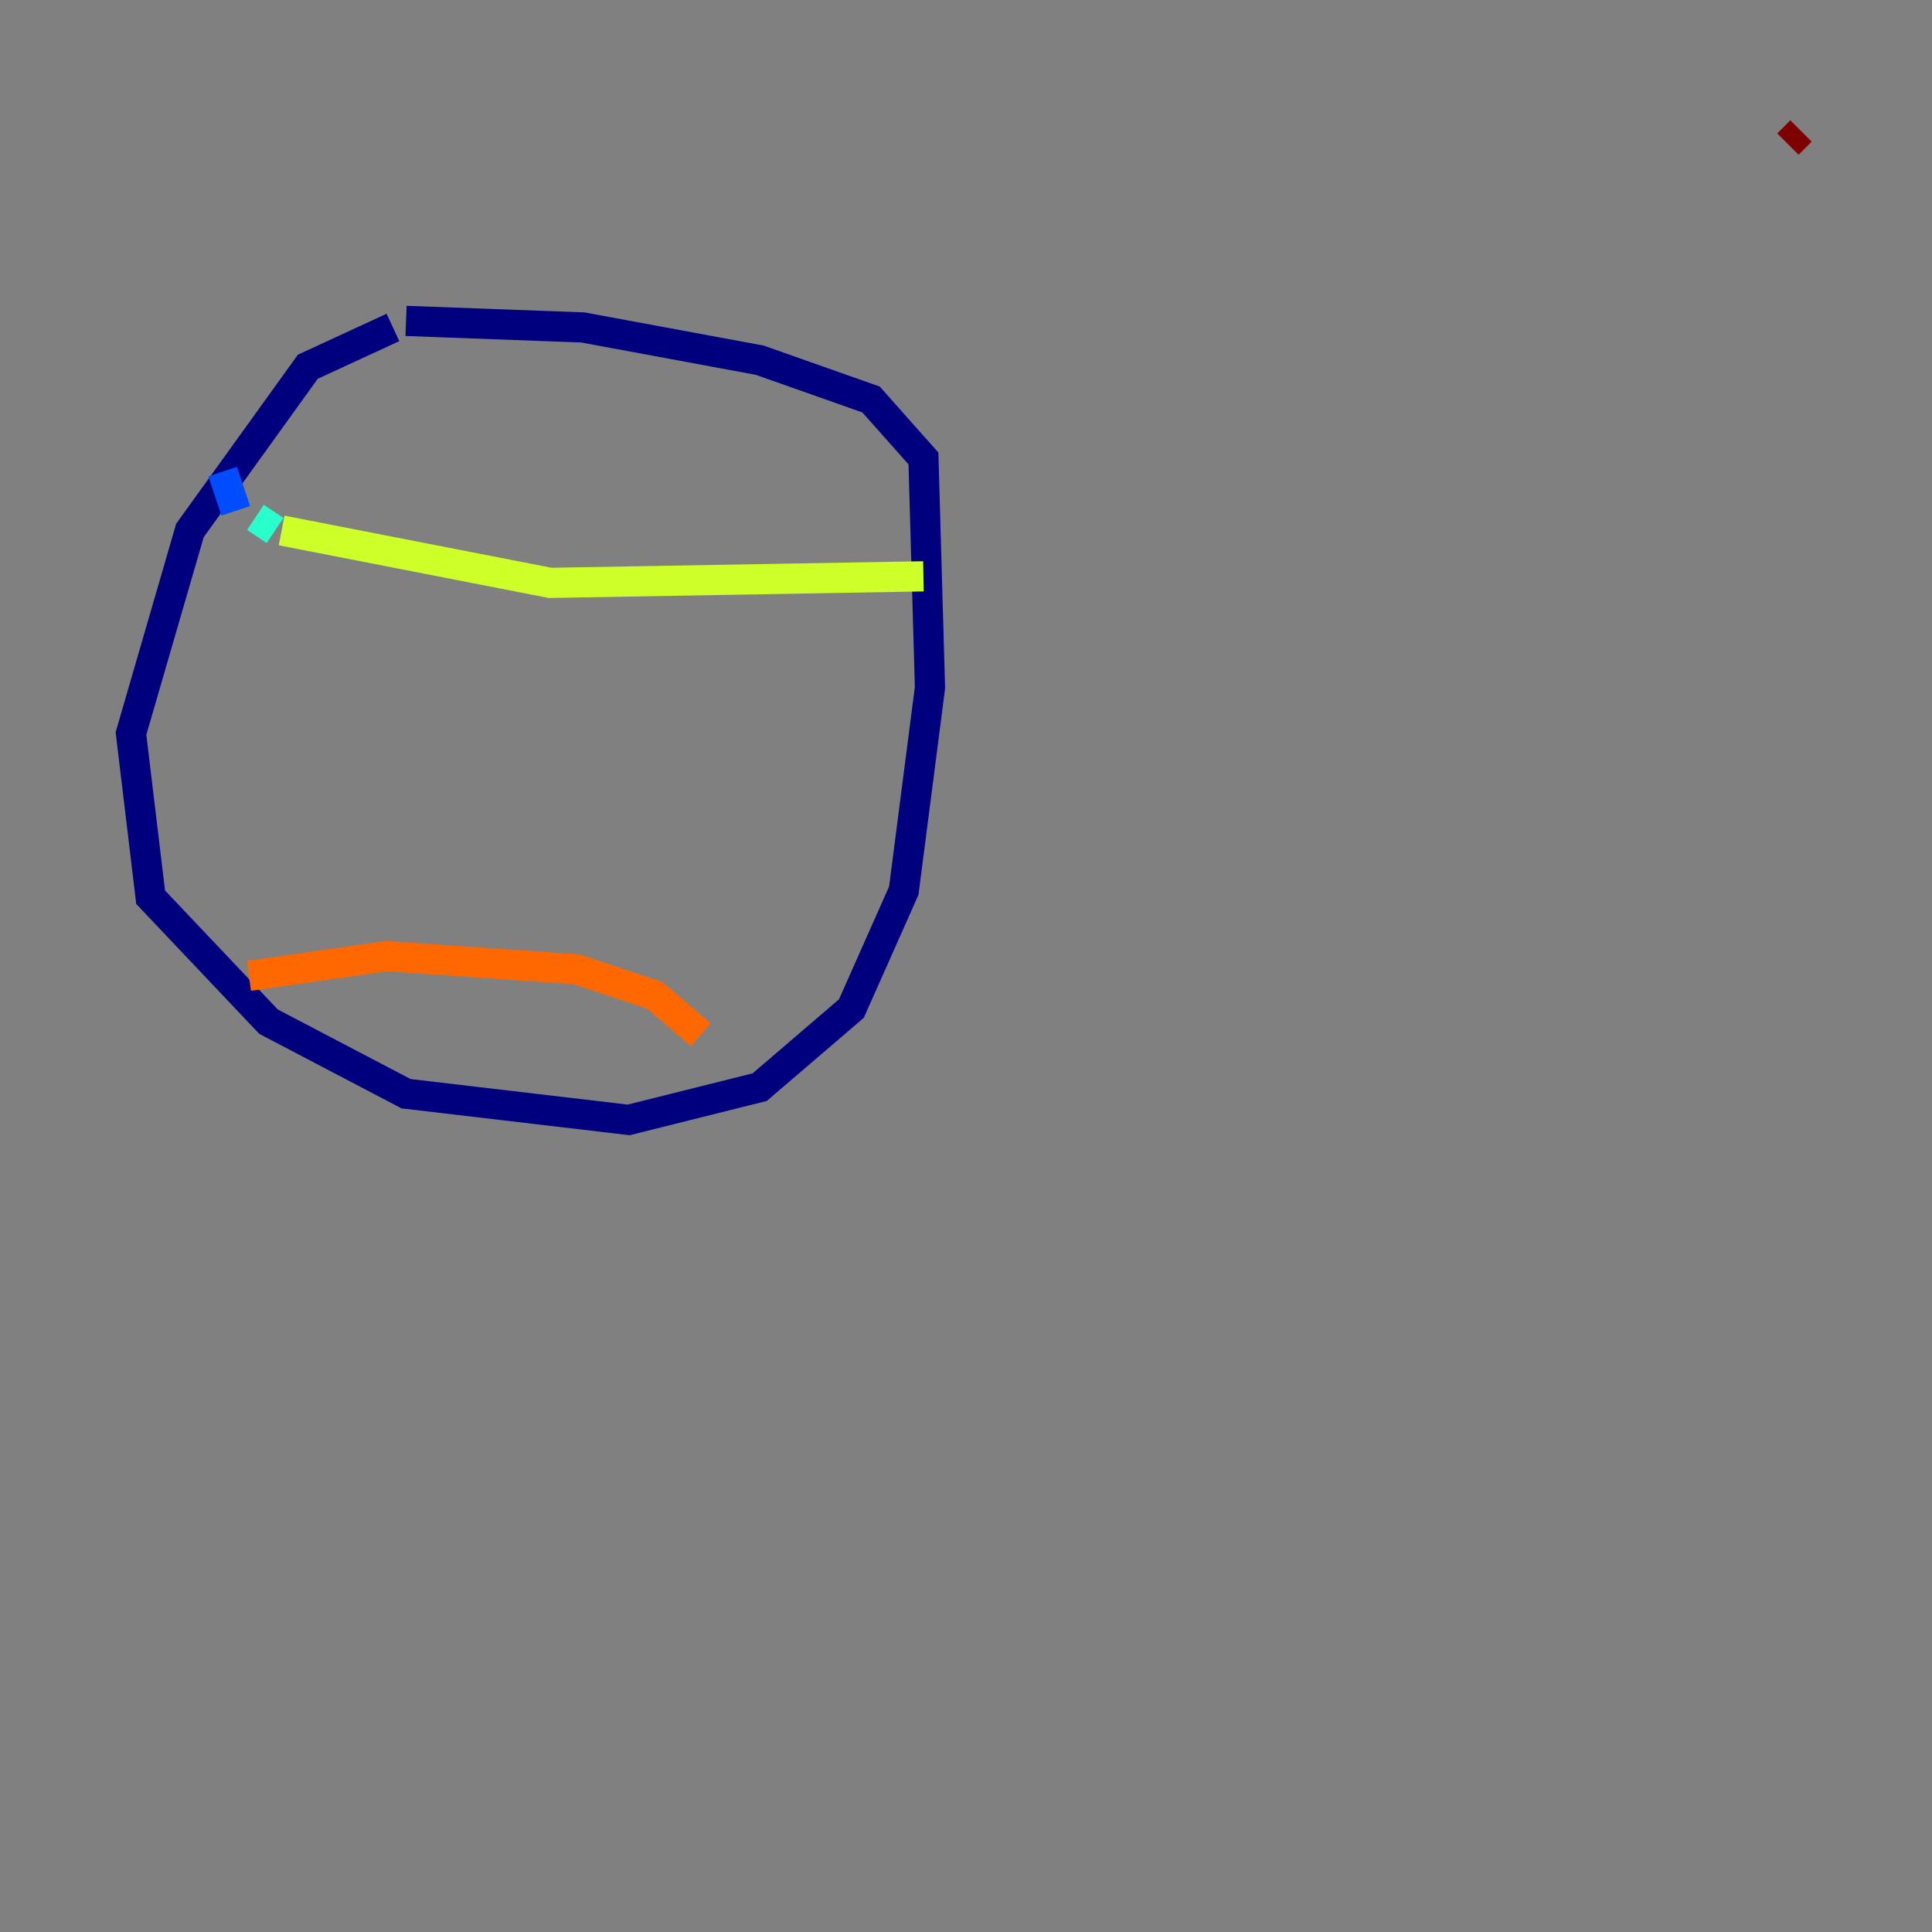 <?xml version="1.0" encoding="utf-8" ?>
<svg baseProfile="tiny" height="128" version="1.2" viewBox="0,0,128,128" width="128" xmlns="http://www.w3.org/2000/svg" xmlns:ev="http://www.w3.org/2001/xml-events" xmlns:xlink="http://www.w3.org/1999/xlink"><rect x="0" y="0" width="128" height="128" fill="#808080" stroke="none"/><defs /><polyline fill="none" points="26.034,21.695 20.393,24.298 12.583,35.146 8.678,48.597 9.98,59.444 17.79,67.688 26.902,72.461 41.654,74.197 50.332,72.027 56.407,66.82 59.878,59.01 61.614,45.559 61.18,30.373 57.709,26.468 50.332,23.864 38.617,21.695 26.902,21.261" stroke="#00007f" stroke-width="2" /><polyline fill="none" points="14.752,31.241 15.62,33.844" stroke="#004cff" stroke-width="2" /><polyline fill="none" points="16.922,34.278 18.224,35.146" stroke="#29ffcd" stroke-width="2" /><polyline fill="none" points="18.658,35.146 36.447,38.617 61.18,38.183" stroke="#cdff29" stroke-width="2" /><polyline fill="none" points="16.488,64.651 25.6,63.349 38.183,64.217 43.39,65.953 46.427,68.556" stroke="#ff6700" stroke-width="2" /><polyline fill="none" points="119.322,8.678 118.454,9.546" stroke="#7f0000" stroke-width="2" /></svg>